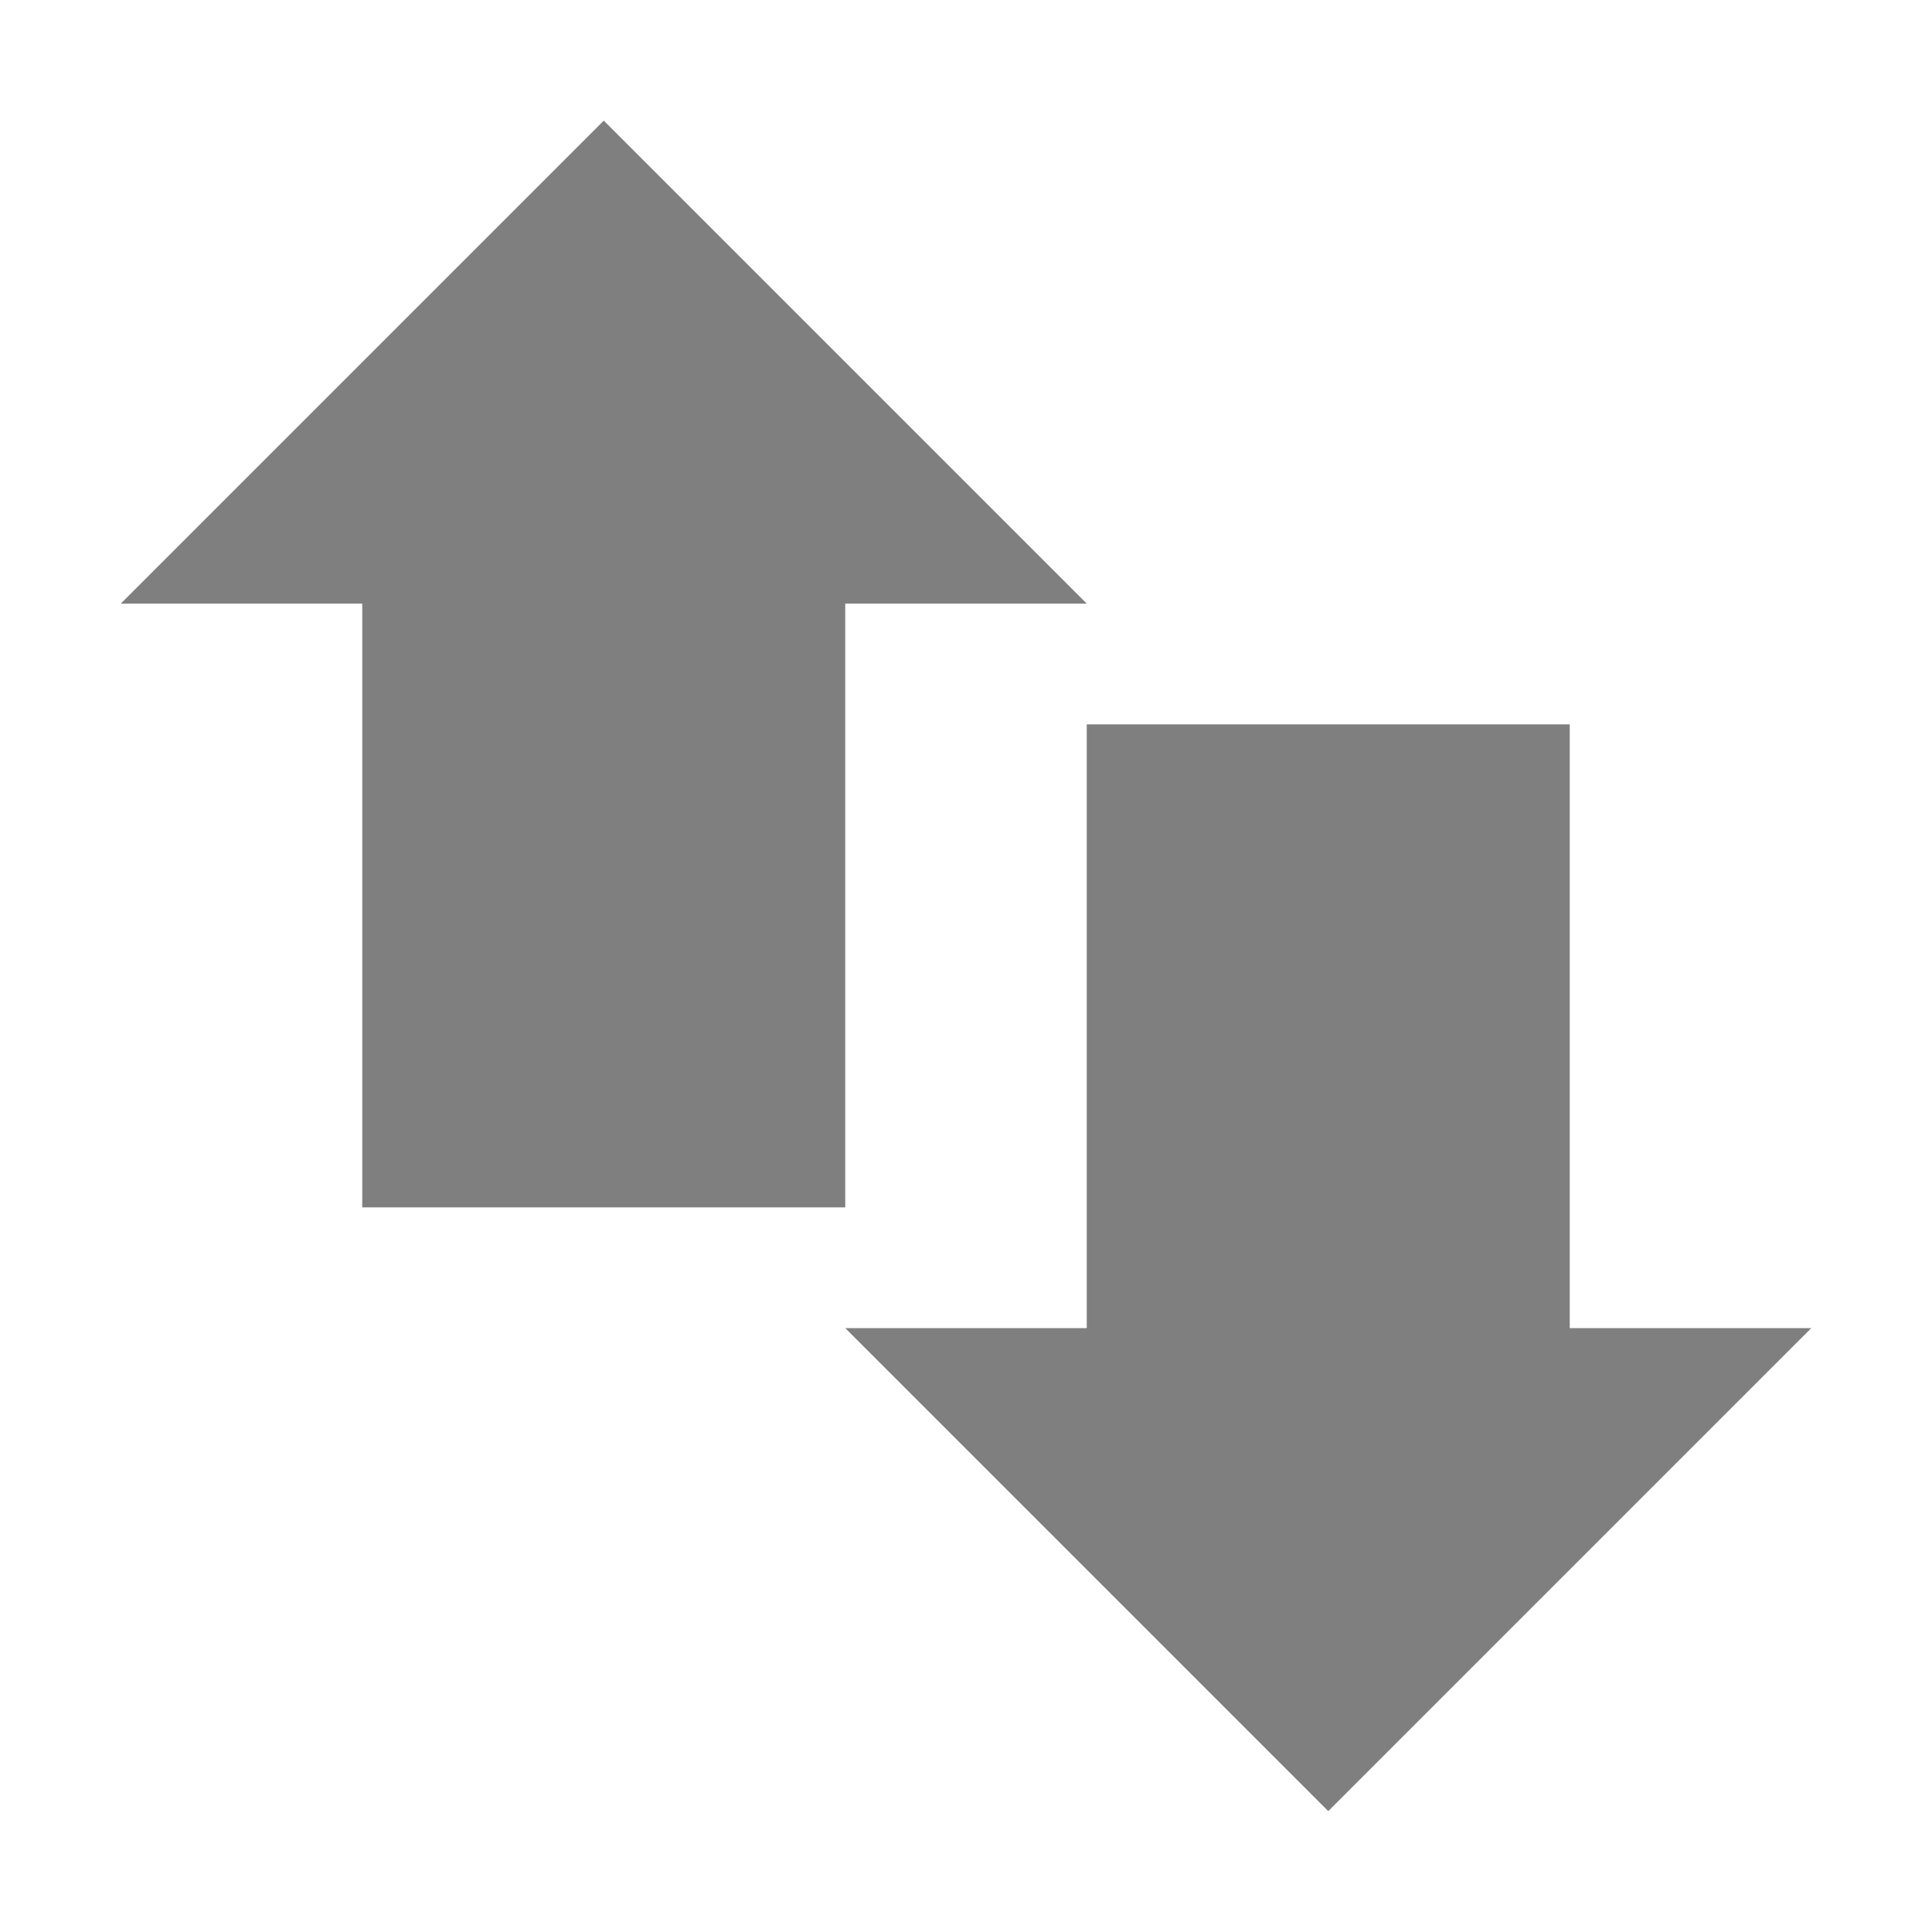 <?xml version="1.0" encoding="UTF-8" standalone="no"?>
<!-- Created with Inkscape (http://www.inkscape.org/) -->
<svg id="svg7384" xmlns:rdf="http://www.w3.org/1999/02/22-rdf-syntax-ns#" style="enable-background:new" xmlns="http://www.w3.org/2000/svg" xmlns:osb="http://www.openswatchbook.org/uri/2009/osb" height="16" width="16" version="1.1" xmlns:cc="http://creativecommons.org/ns#" xmlns:dc="http://purl.org/dc/elements/1.1/">
 <title id="title8473">Paper Symbolic Icon Theme</title>
 <g id="layer12" transform="translate(-305 39.003)">
  <path id="rect5674" opacity=".5" style="color:#bebebe;enable-background:accumulate" d="m310-38.004-4 4h2v5h4v-5h2l-4-4zm4 5v5h-2l4 4 4-4h-2v-5h-4z"/>
 </g>
</svg>
